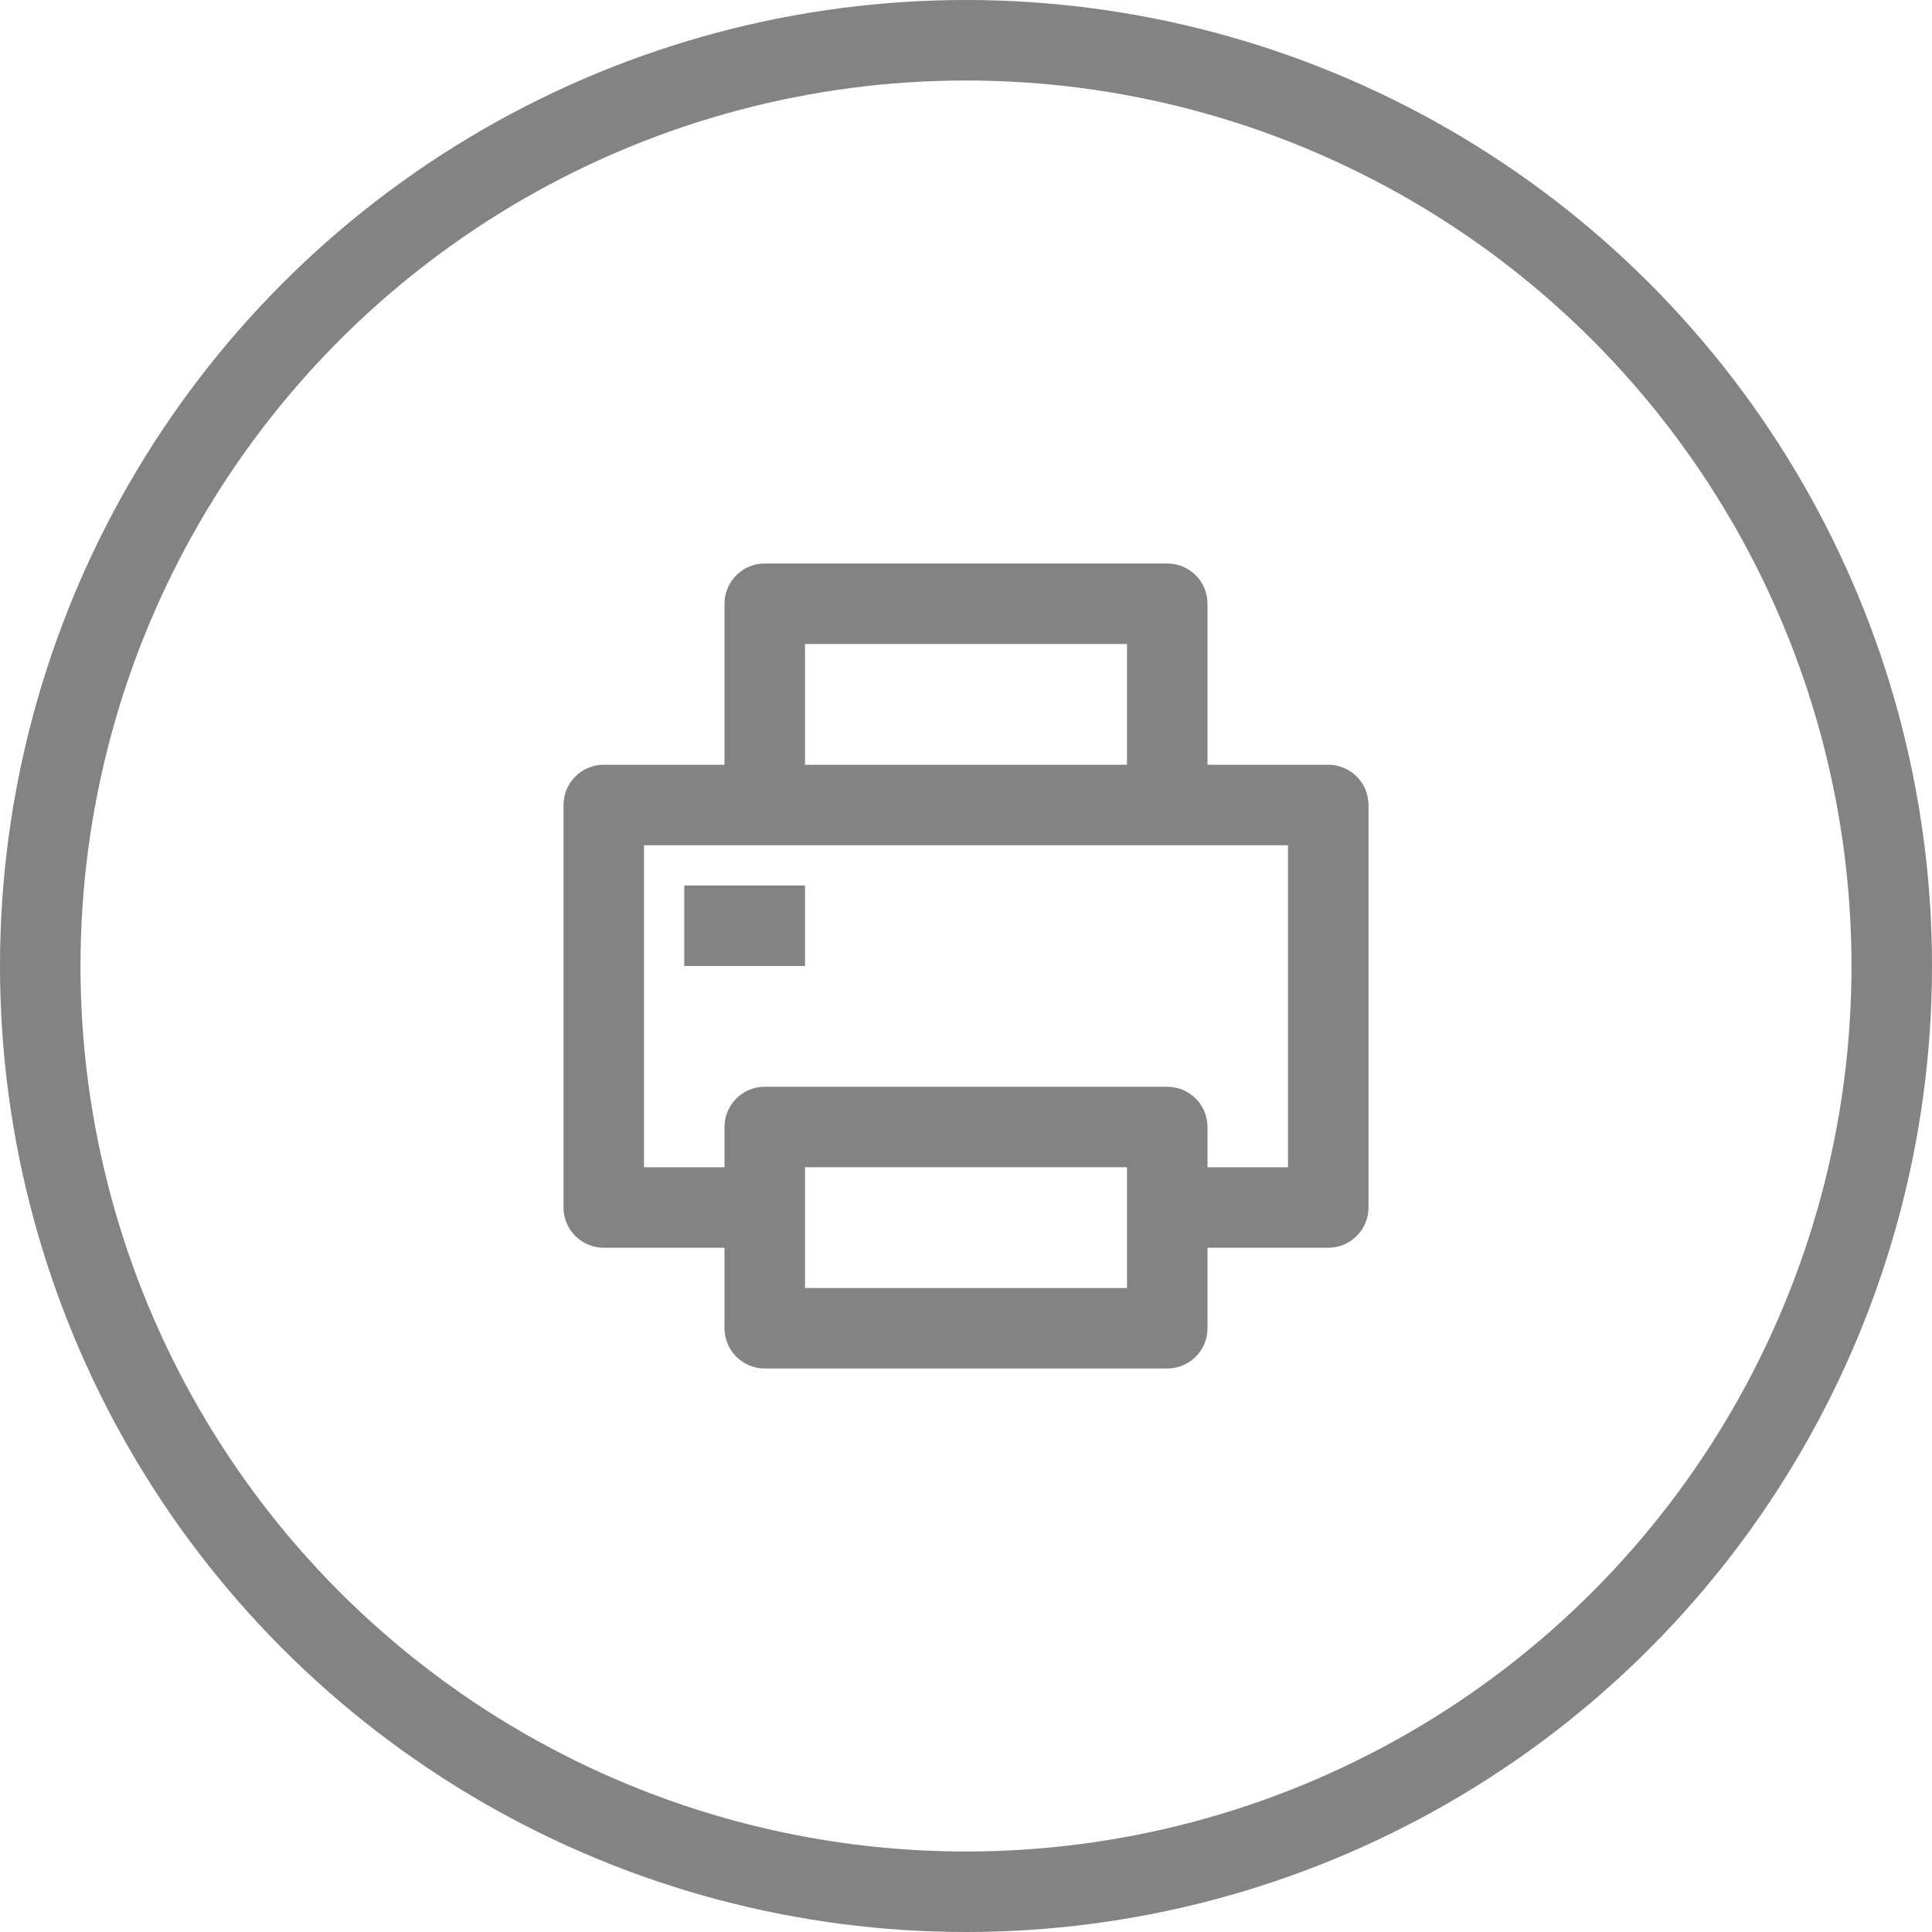 <svg width="48" height="48" viewBox="0 0 48 48" fill="none" xmlns="http://www.w3.org/2000/svg">
<circle cx="24" cy="24" r="23" stroke="#838383" stroke-width="2"/>
<g clip-path="url(#clip0_24_50877)">
<path d="M18 31H15C14.735 31 14.48 30.895 14.293 30.707C14.105 30.52 14 30.265 14 30V20C14 19.735 14.105 19.48 14.293 19.293C14.48 19.105 14.735 19 15 19H18V15C18 14.735 18.105 14.48 18.293 14.293C18.48 14.105 18.735 14 19 14H29C29.265 14 29.52 14.105 29.707 14.293C29.895 14.48 30 14.735 30 15V19H33C33.265 19 33.52 19.105 33.707 19.293C33.895 19.48 34 19.735 34 20V30C34 30.265 33.895 30.52 33.707 30.707C33.52 30.895 33.265 31 33 31H30V33C30 33.265 29.895 33.52 29.707 33.707C29.52 33.895 29.265 34 29 34H19C18.735 34 18.48 33.895 18.293 33.707C18.105 33.52 18 33.265 18 33V31ZM18 29V28C18 27.735 18.105 27.48 18.293 27.293C18.48 27.105 18.735 27 19 27H29C29.265 27 29.52 27.105 29.707 27.293C29.895 27.48 30 27.735 30 28V29H32V21H16V29H18ZM20 16V19H28V16H20ZM20 29V32H28V29H20ZM17 22H20V24H17V22Z" fill="#838383"/>
</g>
<defs>
<clipPath id="clip0_24_50877">
<rect width="24" height="24" fill="white" transform="translate(12 12)"/>
</clipPath>
</defs>
</svg>
